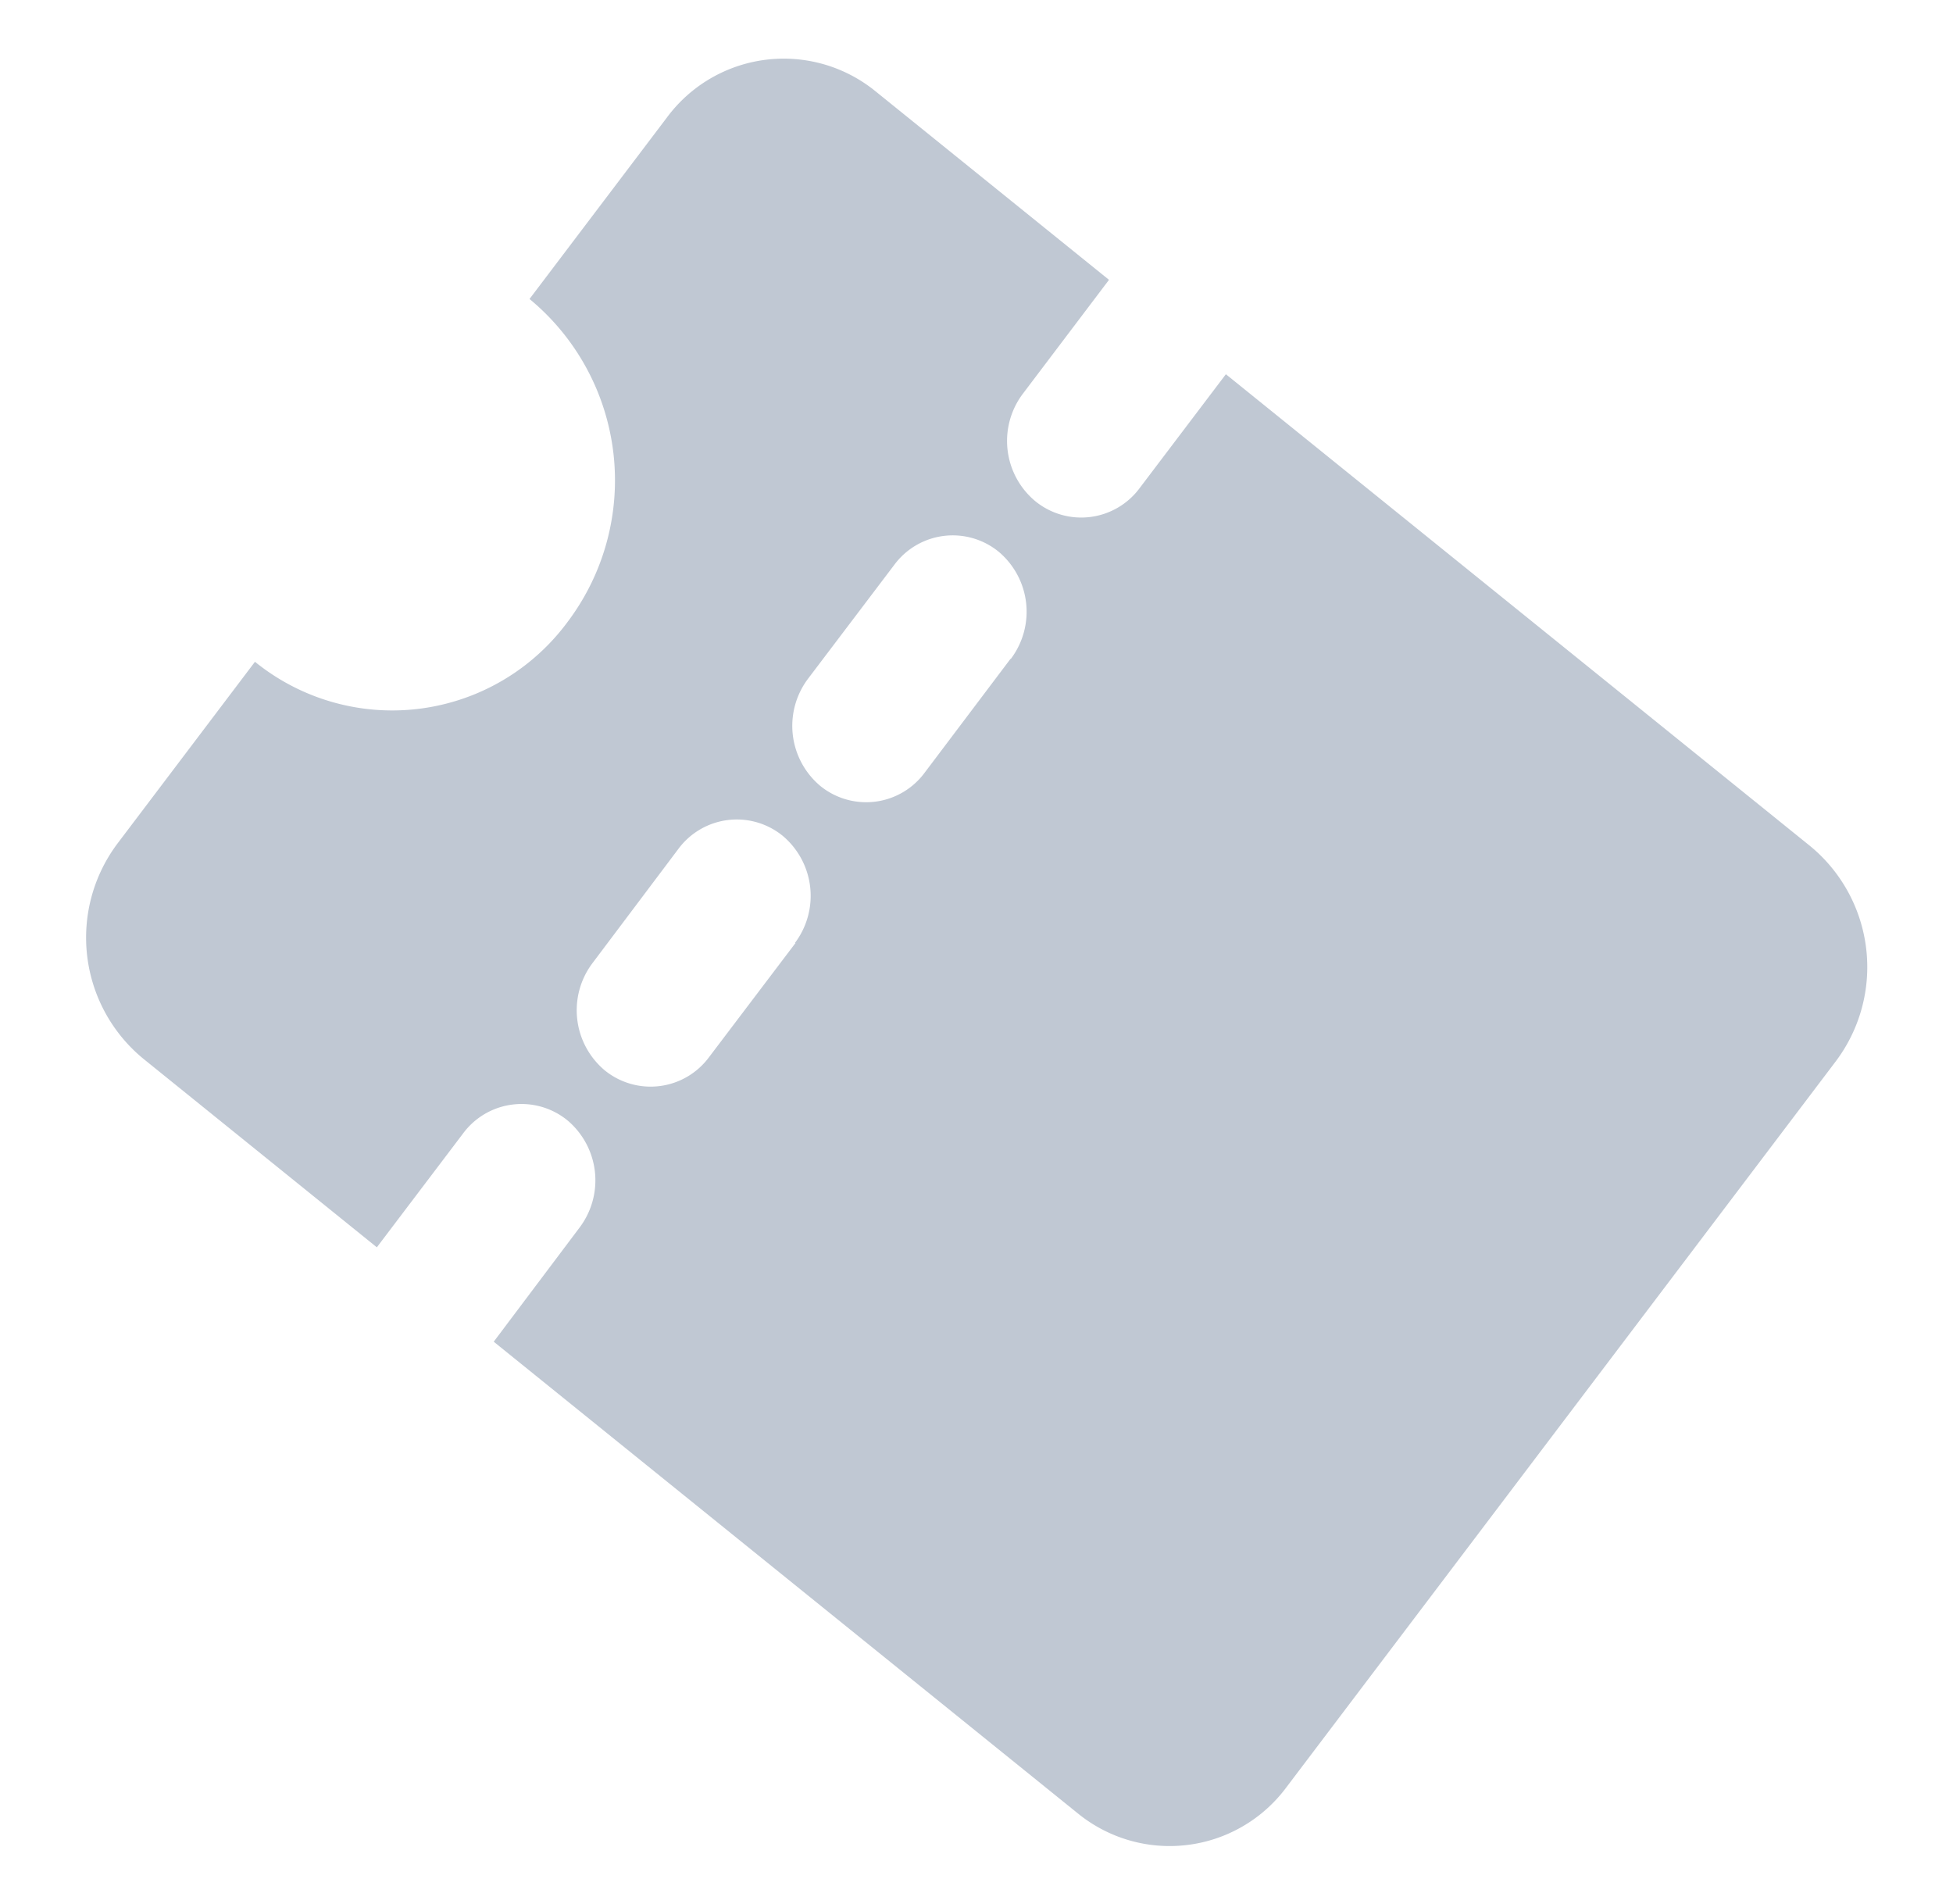 <svg xmlns="http://www.w3.org/2000/svg" width="20.612" height="20.095" viewBox="0 0 20.612 20.095">
  <path id="ticket" d="M11.444,4.754,12.95,4.73,13,1.56A1.534,1.534,0,0,0,11.425,0l-2.4.037A2.481,2.481,0,0,1,6.587,2.452,2.3,2.3,0,0,1,4.225.112L1.825.15A1.654,1.654,0,0,0,.2,1.76L.15,4.93l1.506-.023a.767.767,0,0,1,.788.78.827.827,0,0,1-.812.8L.125,6.515,0,14.44A1.534,1.534,0,0,0,1.575,16l9.6-.15A1.654,1.654,0,0,0,12.8,14.24l.125-7.925-1.506.023a.767.767,0,0,1-.788-.78A.827.827,0,0,1,11.444,4.754ZM5.4,6.433,3.89,6.456a.767.767,0,0,1-.788-.78.827.827,0,0,1,.812-.8L5.42,4.848a.767.767,0,0,1,.788.78.827.827,0,0,1-.812.8ZM9.16,6.374,7.655,6.4a.767.767,0,0,1-.788-.78.827.827,0,0,1,.812-.8l1.506-.023a.767.767,0,0,1,.788.78.827.827,0,0,1-.812.8Z" transform="matrix(0.616, -0.788, 0.788, 0.616, 0, 10.244)" fill="#c0c8d3"/>
</svg>
